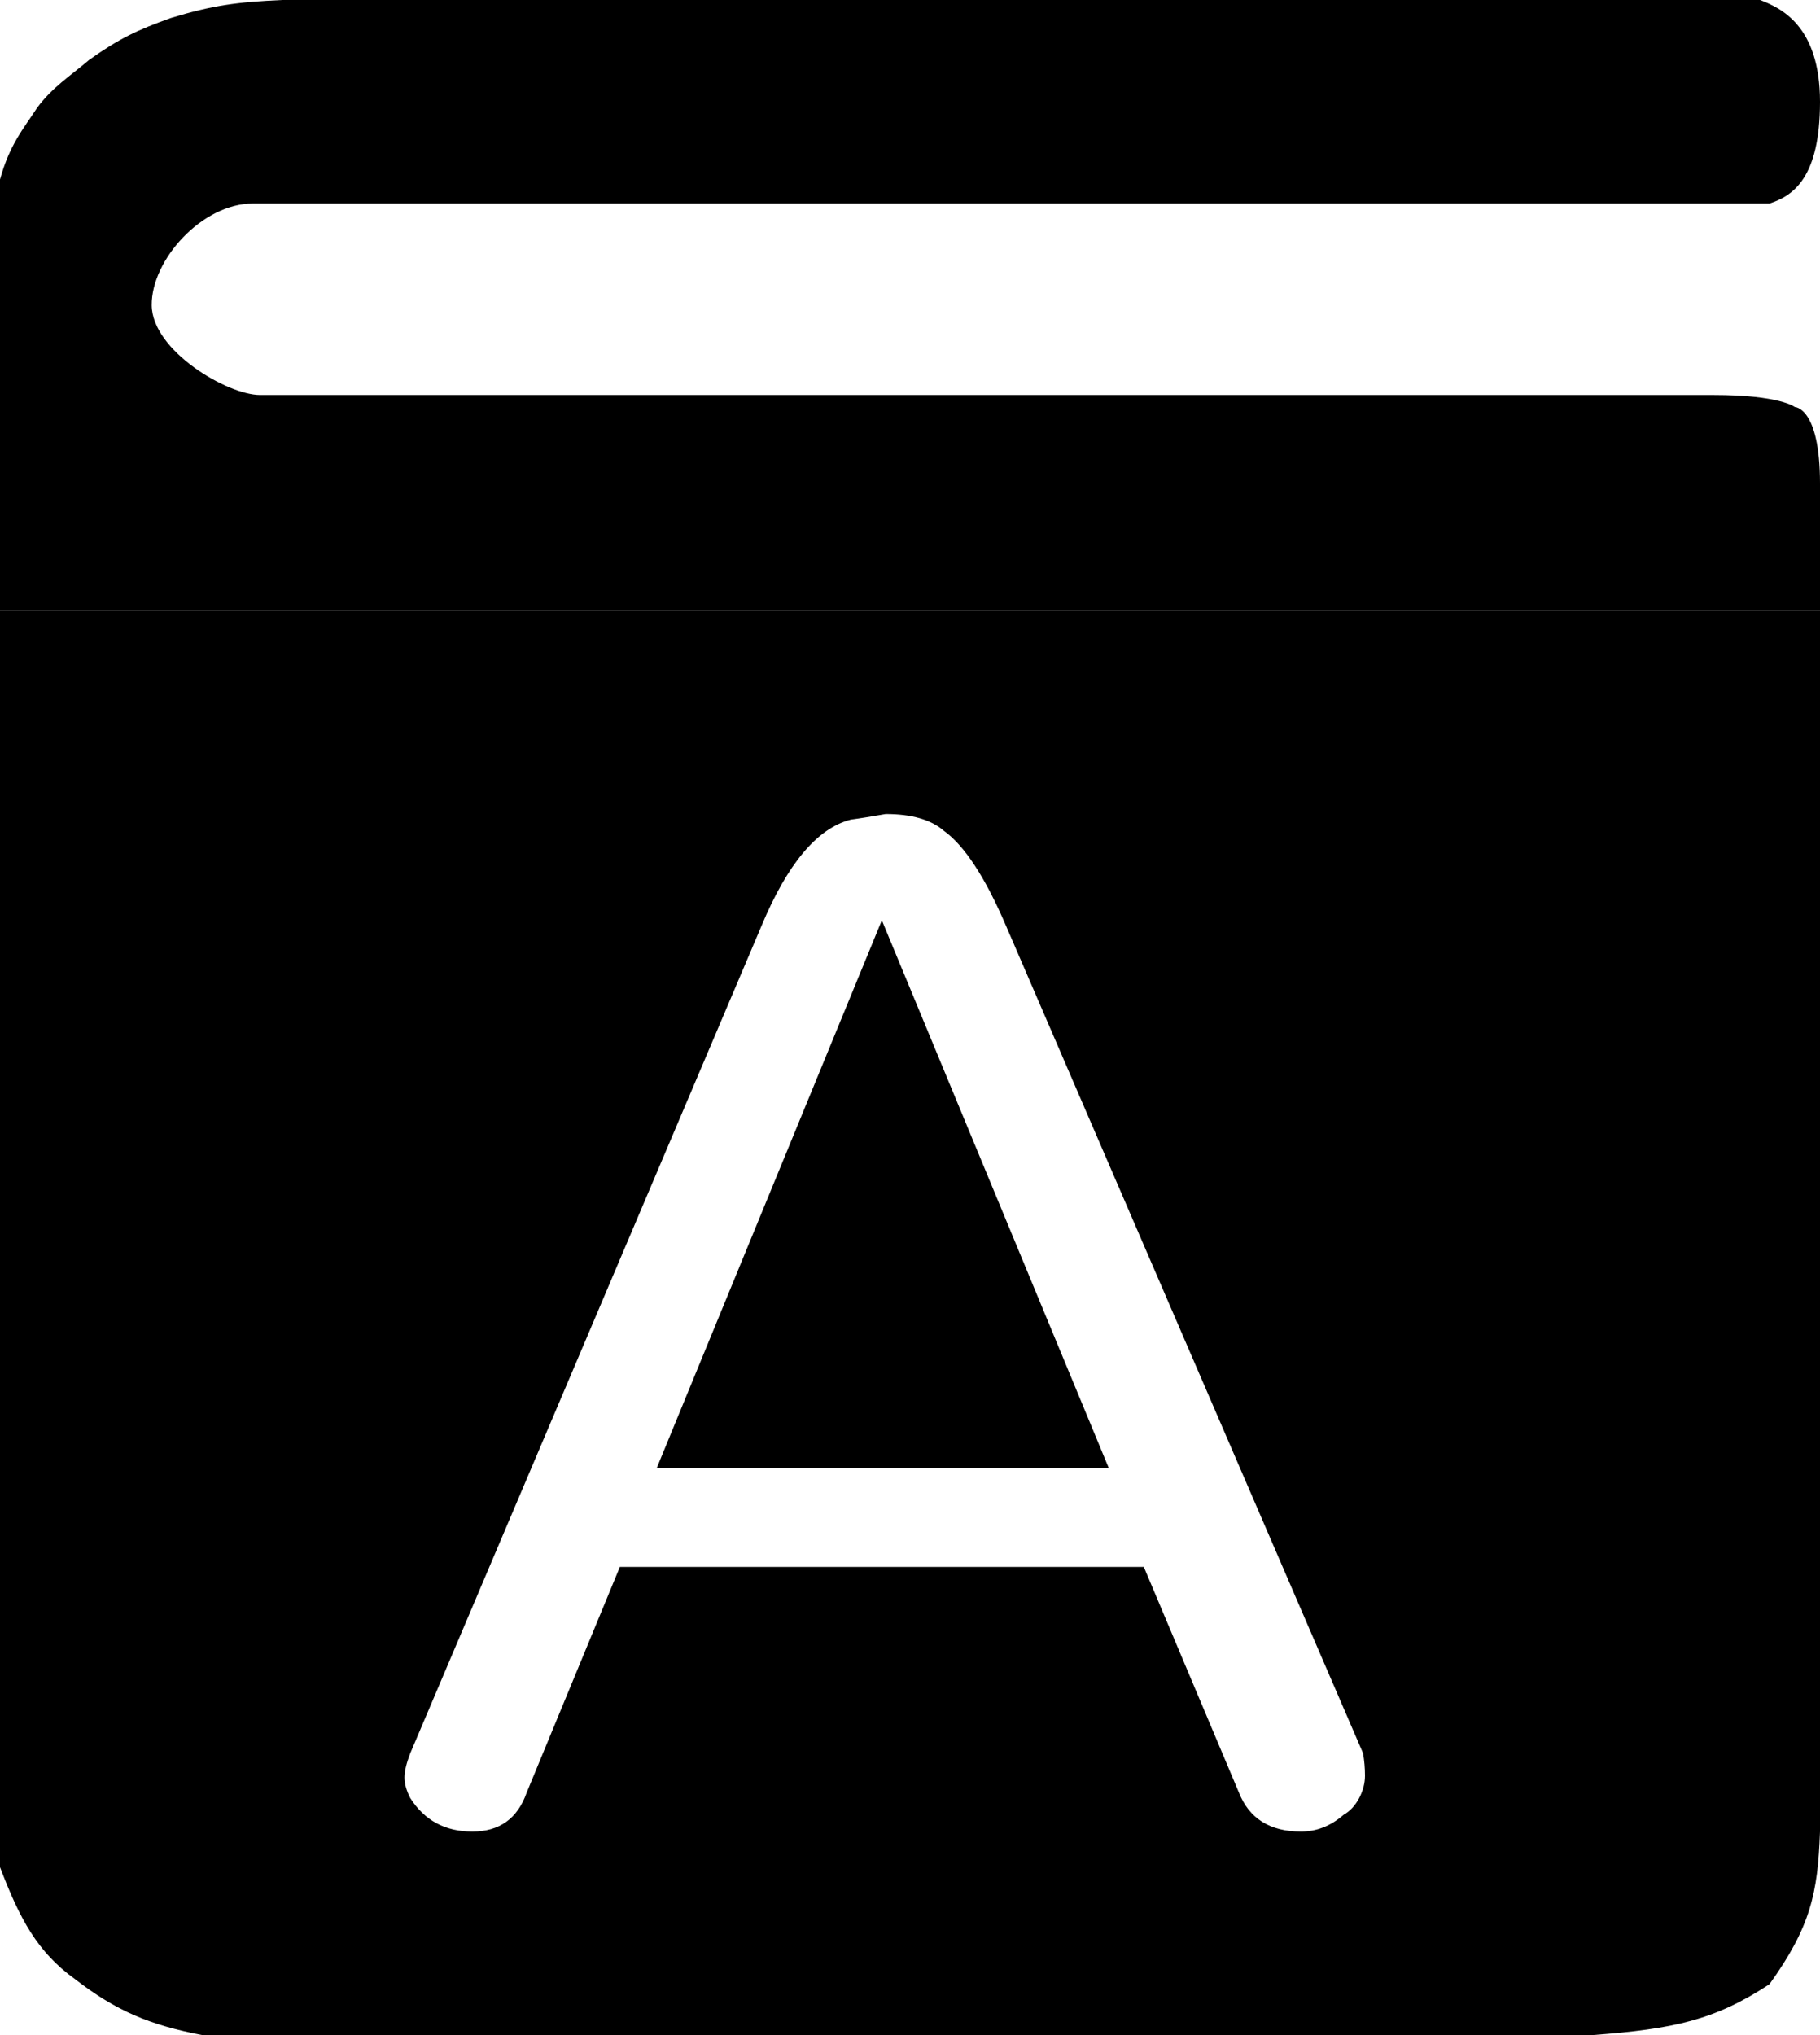 <svg width="17" height="19" viewBox="0 0 17 19" fill="none" xmlns="http://www.w3.org/2000/svg">
<path d="M17 0.95C17 0.237 16.63 0.073 16.44 0H2.637C2.216 0.019 1.987 0.049 1.596 0.168C1.288 0.278 1.112 0.36 0.833 0.559C0.645 0.718 0.489 0.815 0.347 1.006C0.217 1.206 0.091 1.347 0 1.676V5.7H17C17 5.7 17 5.225 17 4.513C17 3.8 16.764 3.8 16.764 3.8C16.764 3.8 16.629 3.688 16.005 3.688C12.76 3.688 2.683 3.688 2.429 3.688C2.125 3.688 1.421 3.275 1.417 2.85C1.413 2.425 1.889 1.9 2.361 1.9C2.833 1.9 9.444 1.9 9.444 1.9H16.528C16.747 1.829 17 1.663 17 0.95Z" fill="black"/>
<path fill-rule="evenodd" clip-rule="evenodd" d="M17 17.1V5.7H0V17.432C0.183 17.912 0.348 18.225 0.7 18.477C1.085 18.776 1.404 18.907 1.889 19H14.875C15.635 18.943 16.016 18.861 16.528 18.525C16.912 17.99 16.98 17.673 17 17.1ZM12.75 16.578C12.75 16.508 12.744 16.439 12.732 16.369L9.397 8.644C9.203 8.192 9.01 7.896 8.817 7.757C8.696 7.652 8.515 7.6 8.273 7.6C8.14 7.623 8.031 7.641 7.947 7.652C7.633 7.733 7.355 8.064 7.113 8.644L3.832 16.369C3.796 16.462 3.778 16.537 3.778 16.595C3.778 16.653 3.796 16.717 3.832 16.787C3.965 16.996 4.158 17.1 4.412 17.1C4.666 17.1 4.835 16.978 4.92 16.735L5.79 14.629H10.684L11.572 16.735C11.668 16.978 11.862 17.1 12.152 17.1C12.297 17.1 12.43 17.048 12.551 16.943C12.611 16.909 12.659 16.856 12.696 16.787C12.732 16.717 12.75 16.648 12.75 16.578ZM6.134 13.707H10.357L8.237 8.592L6.134 13.707Z" fill="black"/>
</svg>
